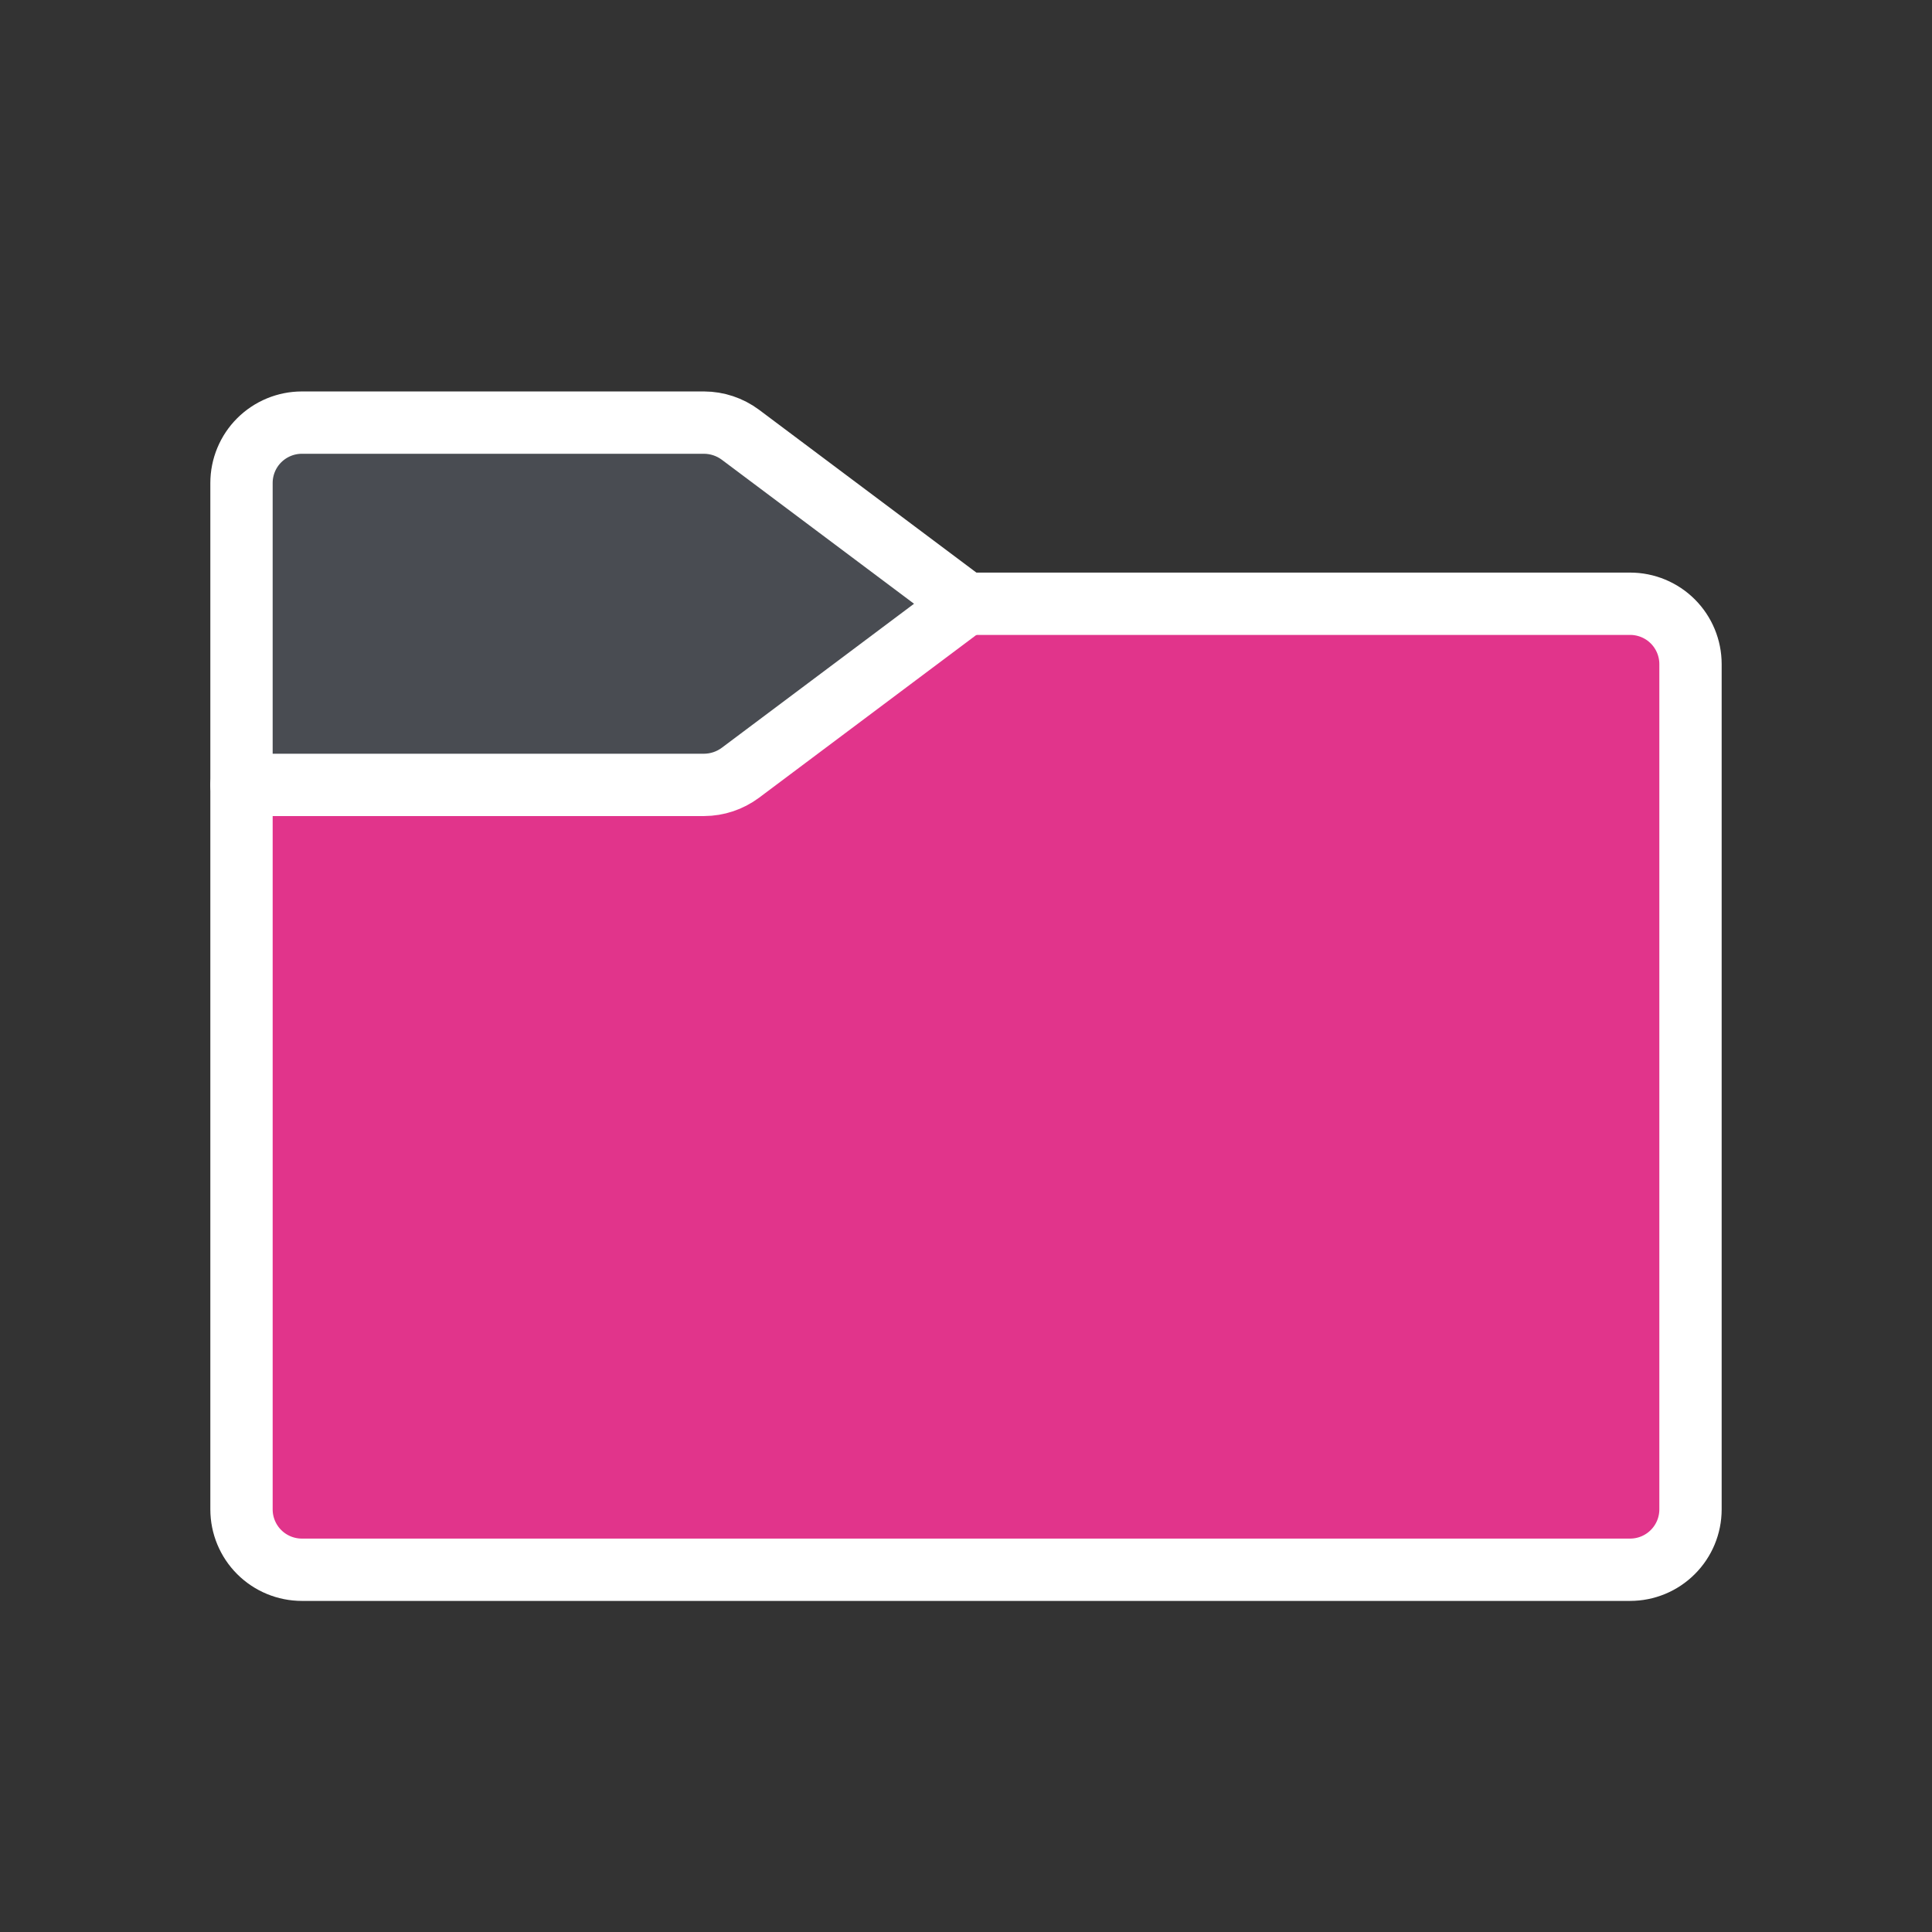 <svg width="62" height="62" viewBox="0 0 62 62" fill="none" xmlns="http://www.w3.org/2000/svg">
<rect x="0" y="0" width="62" height="62" fill="#333333" stroke="none"/>
<path d="M31 19.375H52.312C52.826 19.375 53.319 19.579 53.682 19.942C54.046 20.306 54.25 20.799 54.25 21.312V48.438C54.25 48.951 54.046 49.444 53.682 49.807C53.319 50.171 52.826 50.375 52.312 50.375H9.688C9.174 50.375 8.681 50.171 8.317 49.807C7.954 49.444 7.75 48.951 7.75 48.438V25.188" fill="#E1348B"/>
<path d="M31 19.375H52.312C52.826 19.375 53.319 19.579 53.682 19.942C54.046 20.306 54.25 20.799 54.25 21.312V48.438C54.25 48.951 54.046 49.444 53.682 49.807C53.319 50.171 52.826 50.375 52.312 50.375H9.688C9.174 50.375 8.681 50.171 8.317 49.807C7.954 49.444 7.75 48.951 7.75 48.438V25.188" stroke="white" stroke-width="2" stroke-linecap="round" stroke-linejoin="round"/>
<path d="M22.596 25.188H7.75V15.5C7.75 14.986 7.954 14.493 8.317 14.13C8.681 13.767 9.174 13.562 9.688 13.562H22.596C23.015 13.564 23.422 13.7 23.759 13.95L31 19.375L23.759 24.8C23.422 25.05 23.015 25.186 22.596 25.188Z" fill="#494C52" stroke="white" stroke-width="2" stroke-linecap="round" stroke-linejoin="round"/>
</svg>
